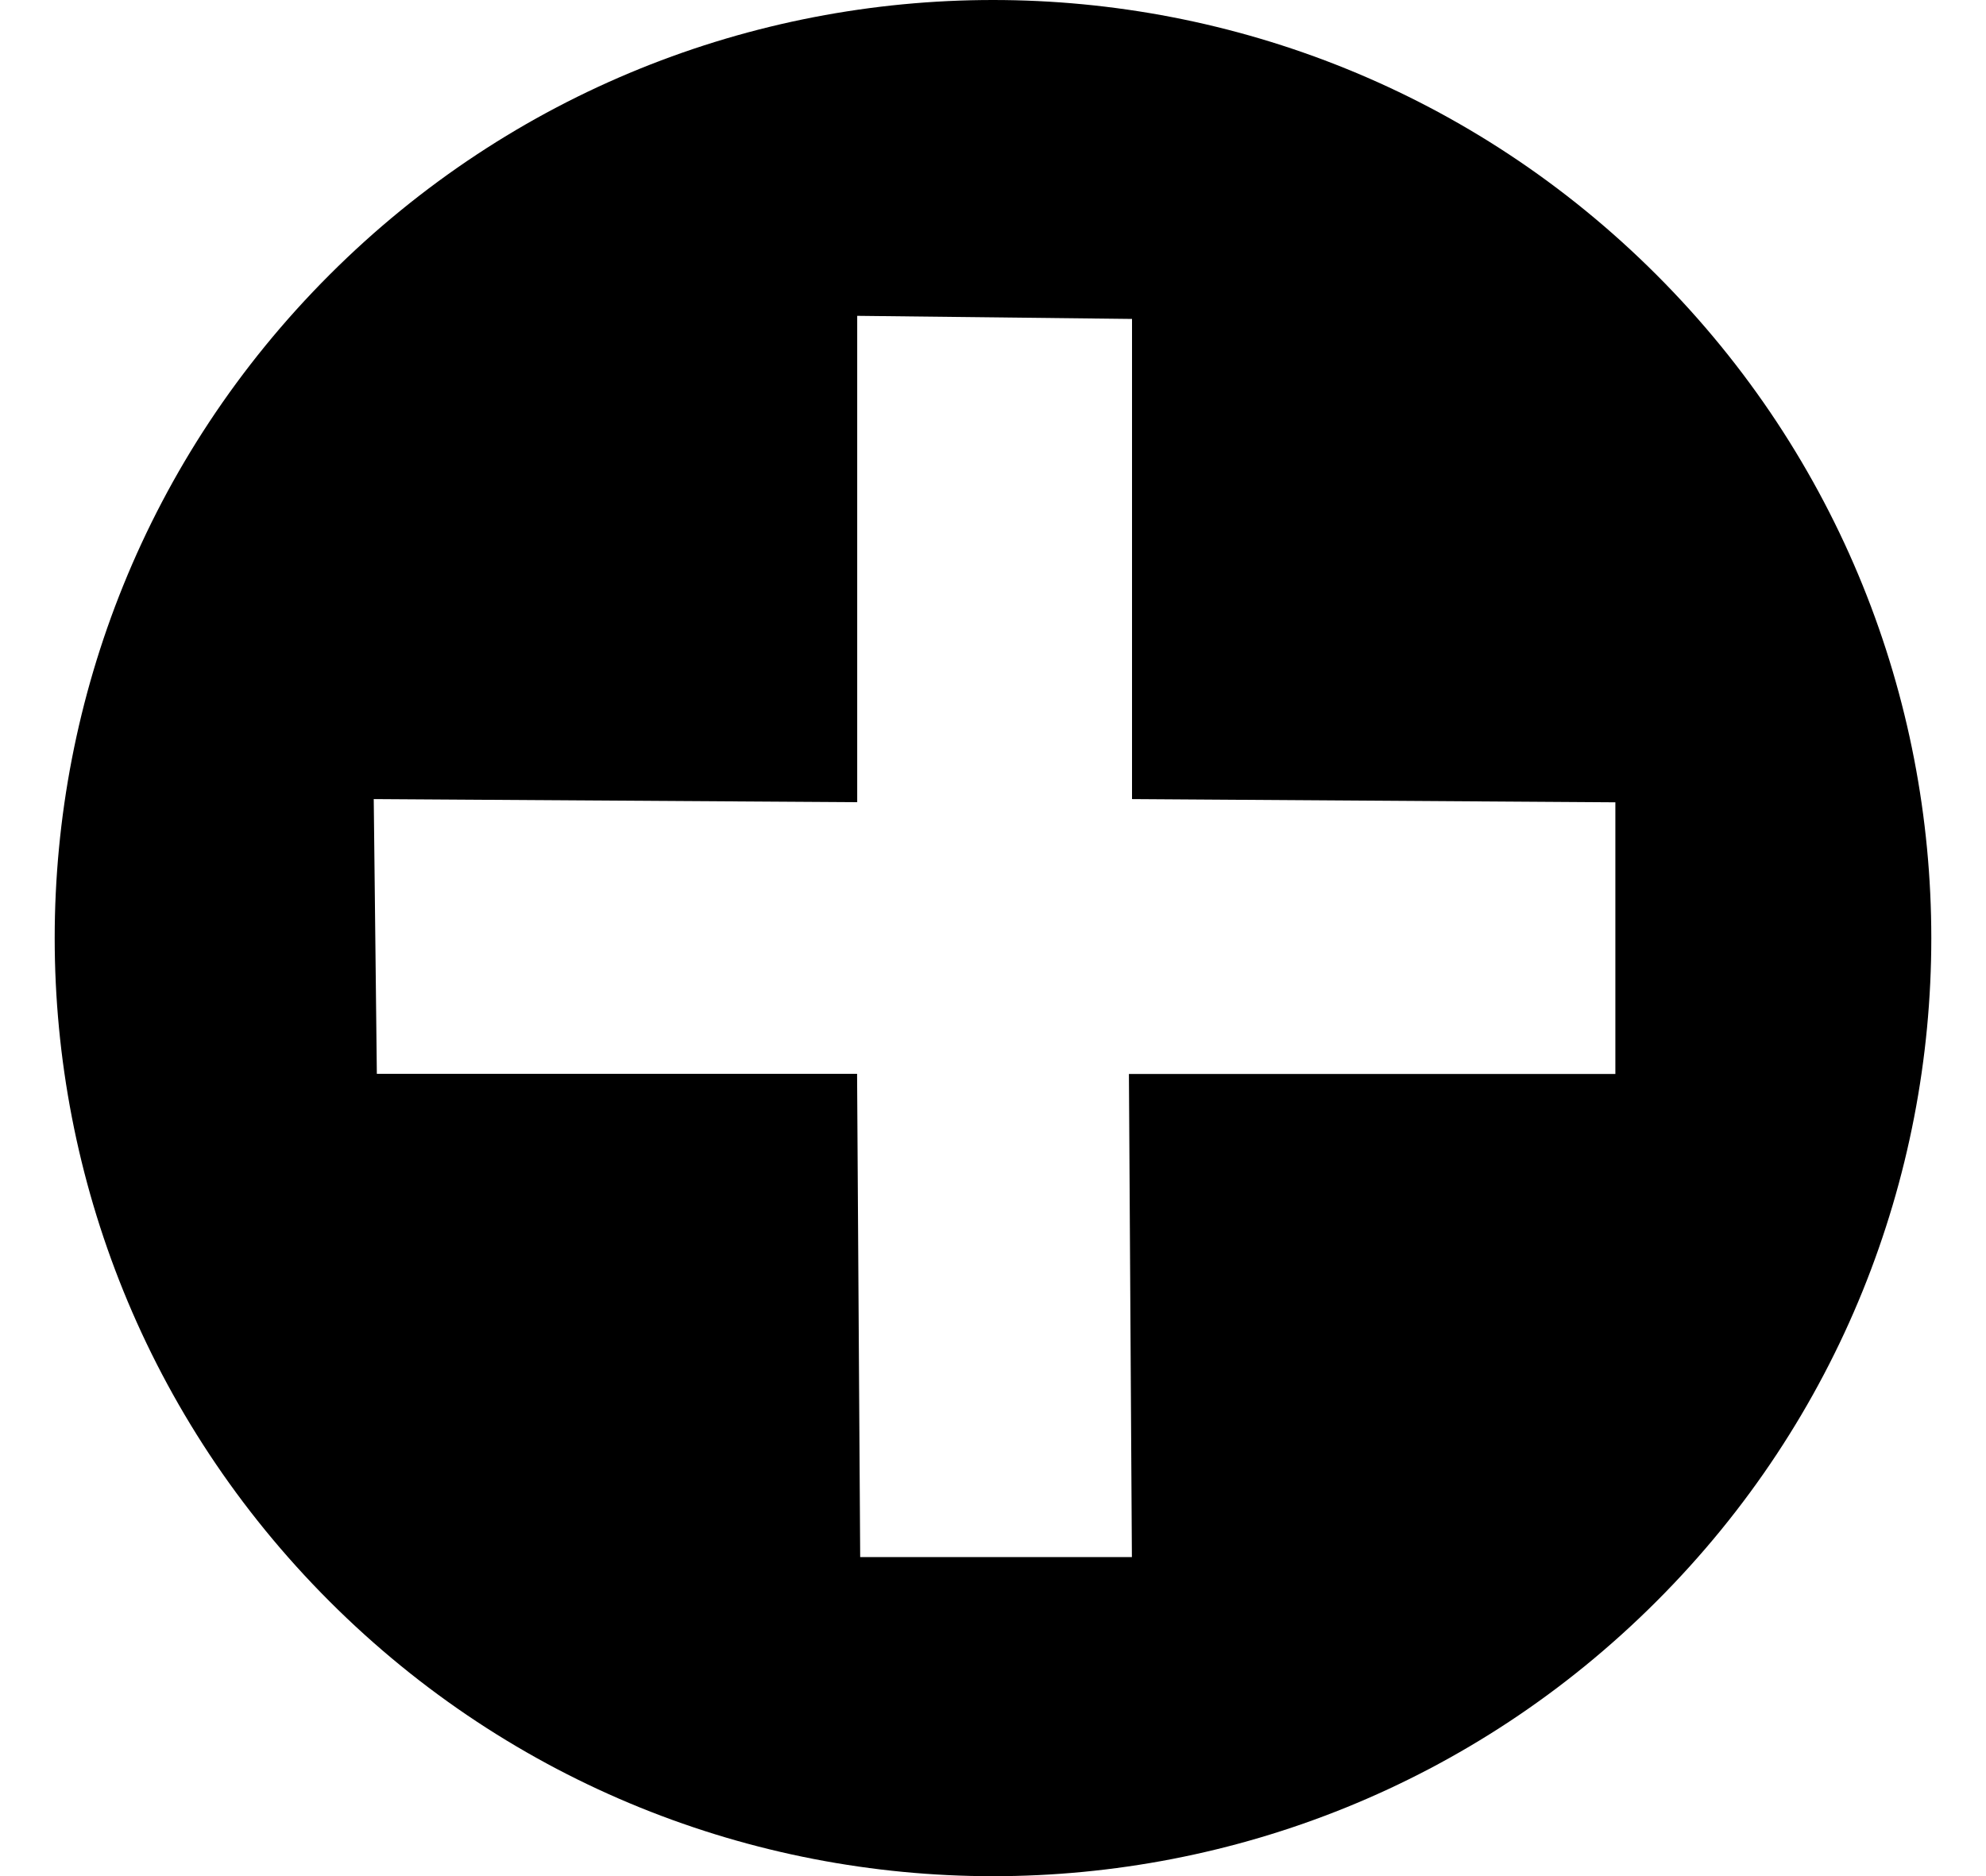 <svg xmlns="http://www.w3.org/2000/svg" width="1em" y="1em" viewBox="0 0 15.118 15.118">
<g>
	<path d="M12.904,12.904c-2.953,2.953-7.738,2.952-10.69,0s-2.953-7.737,0-10.69c2.952-2.952,7.738-2.952,10.69,0
		S15.857,9.952,12.904,12.904z M12.573,8.654V6.465L8.679,6.439V2.57L6.465,2.545v3.919L2.57,6.439l0.025,2.214h3.869l0.025,3.894
		h2.189L8.654,8.654H12.573z"/>
</g>
</svg>
